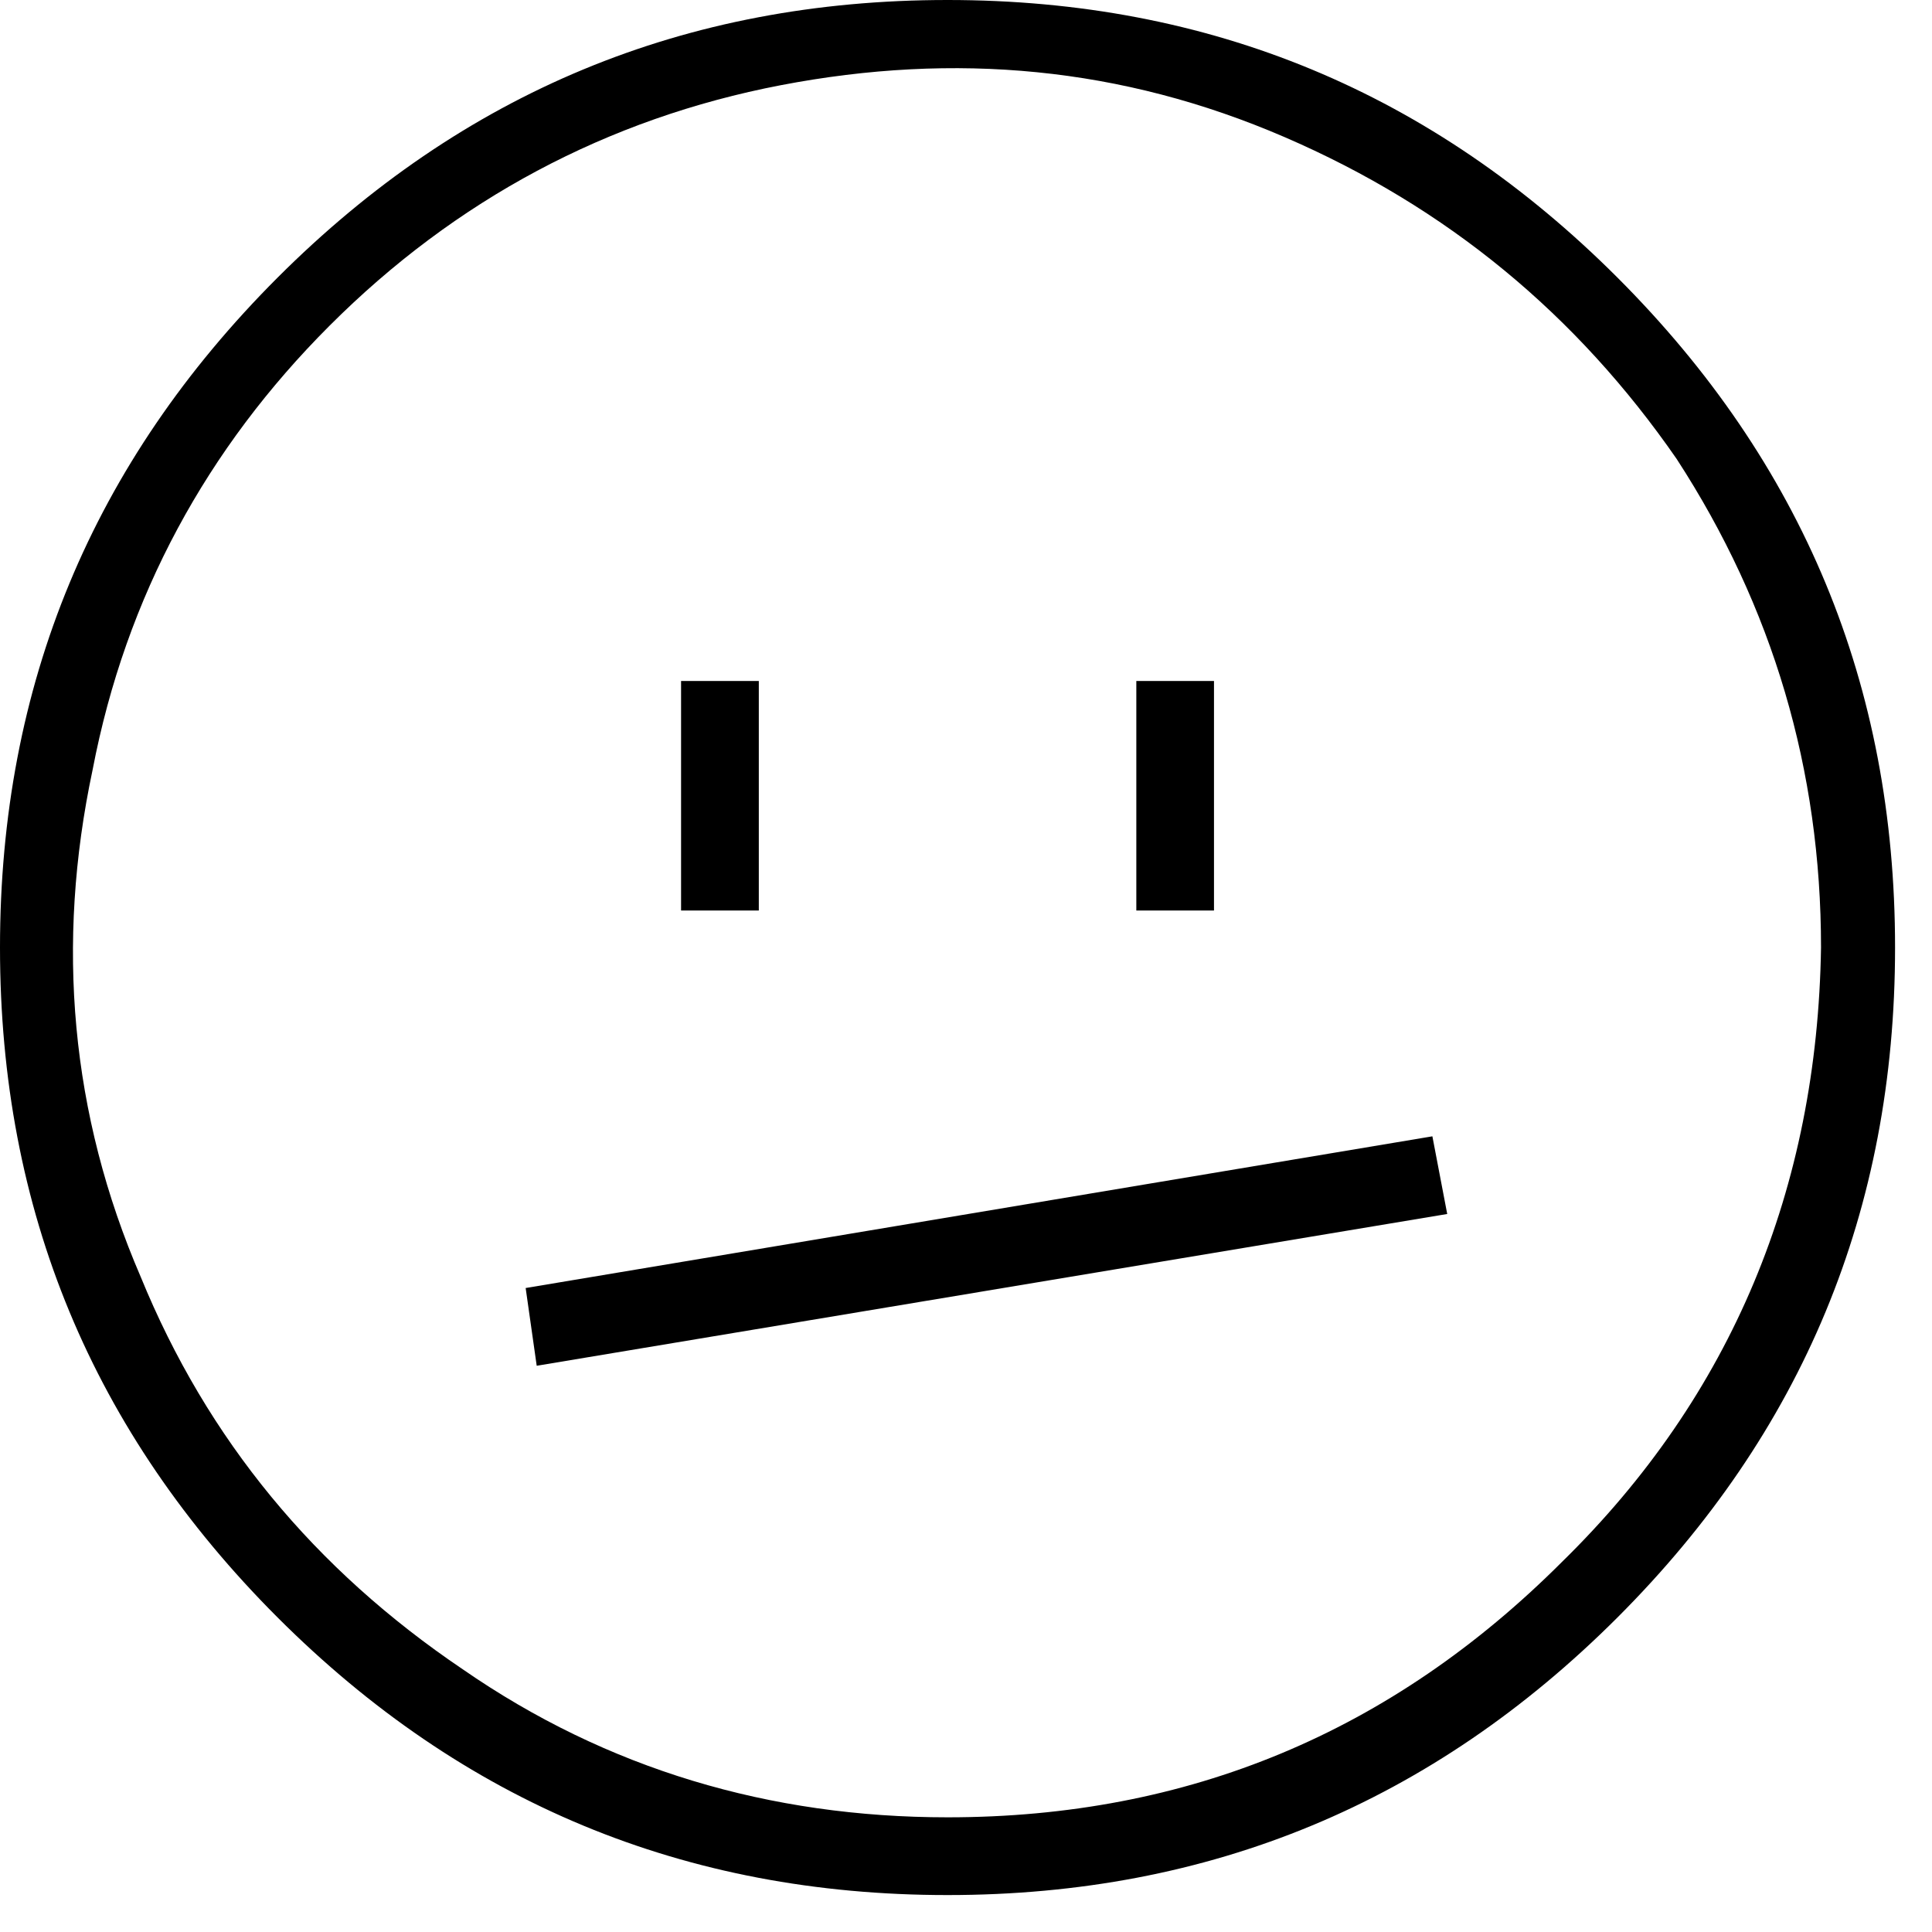 <svg xmlns="http://www.w3.org/2000/svg" viewBox="0 0 25 25" id="face-blank">
  <path d="M20.93,3.592 C23.324,5.987 24.522,8.86 24.522,12.261 C24.522,15.662 23.324,18.535 20.93,20.93 C18.535,23.324 15.662,24.522 12.261,24.522 C8.86,24.522 5.987,23.324 3.592,20.93 C1.198,18.535 0,15.662 0,12.261 C0,8.86 1.198,5.987 3.592,3.592 C5.987,1.198 8.86,0 12.261,0 C15.662,0 18.535,1.198 20.93,3.592 Z M23.564,12.261 C23.564,12.261 23.564,12.261 23.564,12.261 C23.564,9.962 22.941,7.855 21.696,5.939 C20.403,4.071 18.727,2.682 16.62,1.773 C14.512,0.863 12.357,0.671 10.106,1.102 C7.855,1.534 5.891,2.587 4.263,4.216 C4.263,4.216 4.263,4.216 4.263,4.216 C2.683,5.796 1.629,7.712 1.198,9.963 C0.72,12.213 0.911,14.416 1.821,16.523 C1.821,16.523 1.821,16.523 1.821,16.523 C2.683,18.63 4.072,20.307 5.987,21.6 C7.855,22.893 9.963,23.516 12.262,23.516 C12.262,23.516 12.262,23.516 12.262,23.516 C15.375,23.516 18.009,22.414 20.212,20.211 C22.415,18.055 23.516,15.373 23.564,12.261 Z M8.813,11.782 C8.813,11.782 8.813,8.812 8.813,8.812 C8.813,8.812 9.819,8.812 9.819,8.812 C9.819,8.812 9.819,11.782 9.819,11.782 C9.819,11.782 8.813,11.782 8.813,11.782 Z M14.704,11.782 C14.704,11.782 14.704,8.812 14.704,8.812 C14.704,8.812 15.709,8.812 15.709,8.812 C15.709,8.812 15.709,11.782 15.709,11.782 C15.709,11.782 14.704,11.782 14.704,11.782 Z M6.945,17.673 C6.945,17.673 6.802,16.667 6.802,16.667 C6.802,16.667 18.535,14.704 18.535,14.704 C18.535,14.704 18.727,15.709 18.727,15.709 C18.727,15.709 6.945,17.673 6.945,17.673 L6.945,17.673 Z"/>
  <title>Face Blank</title>
</svg>